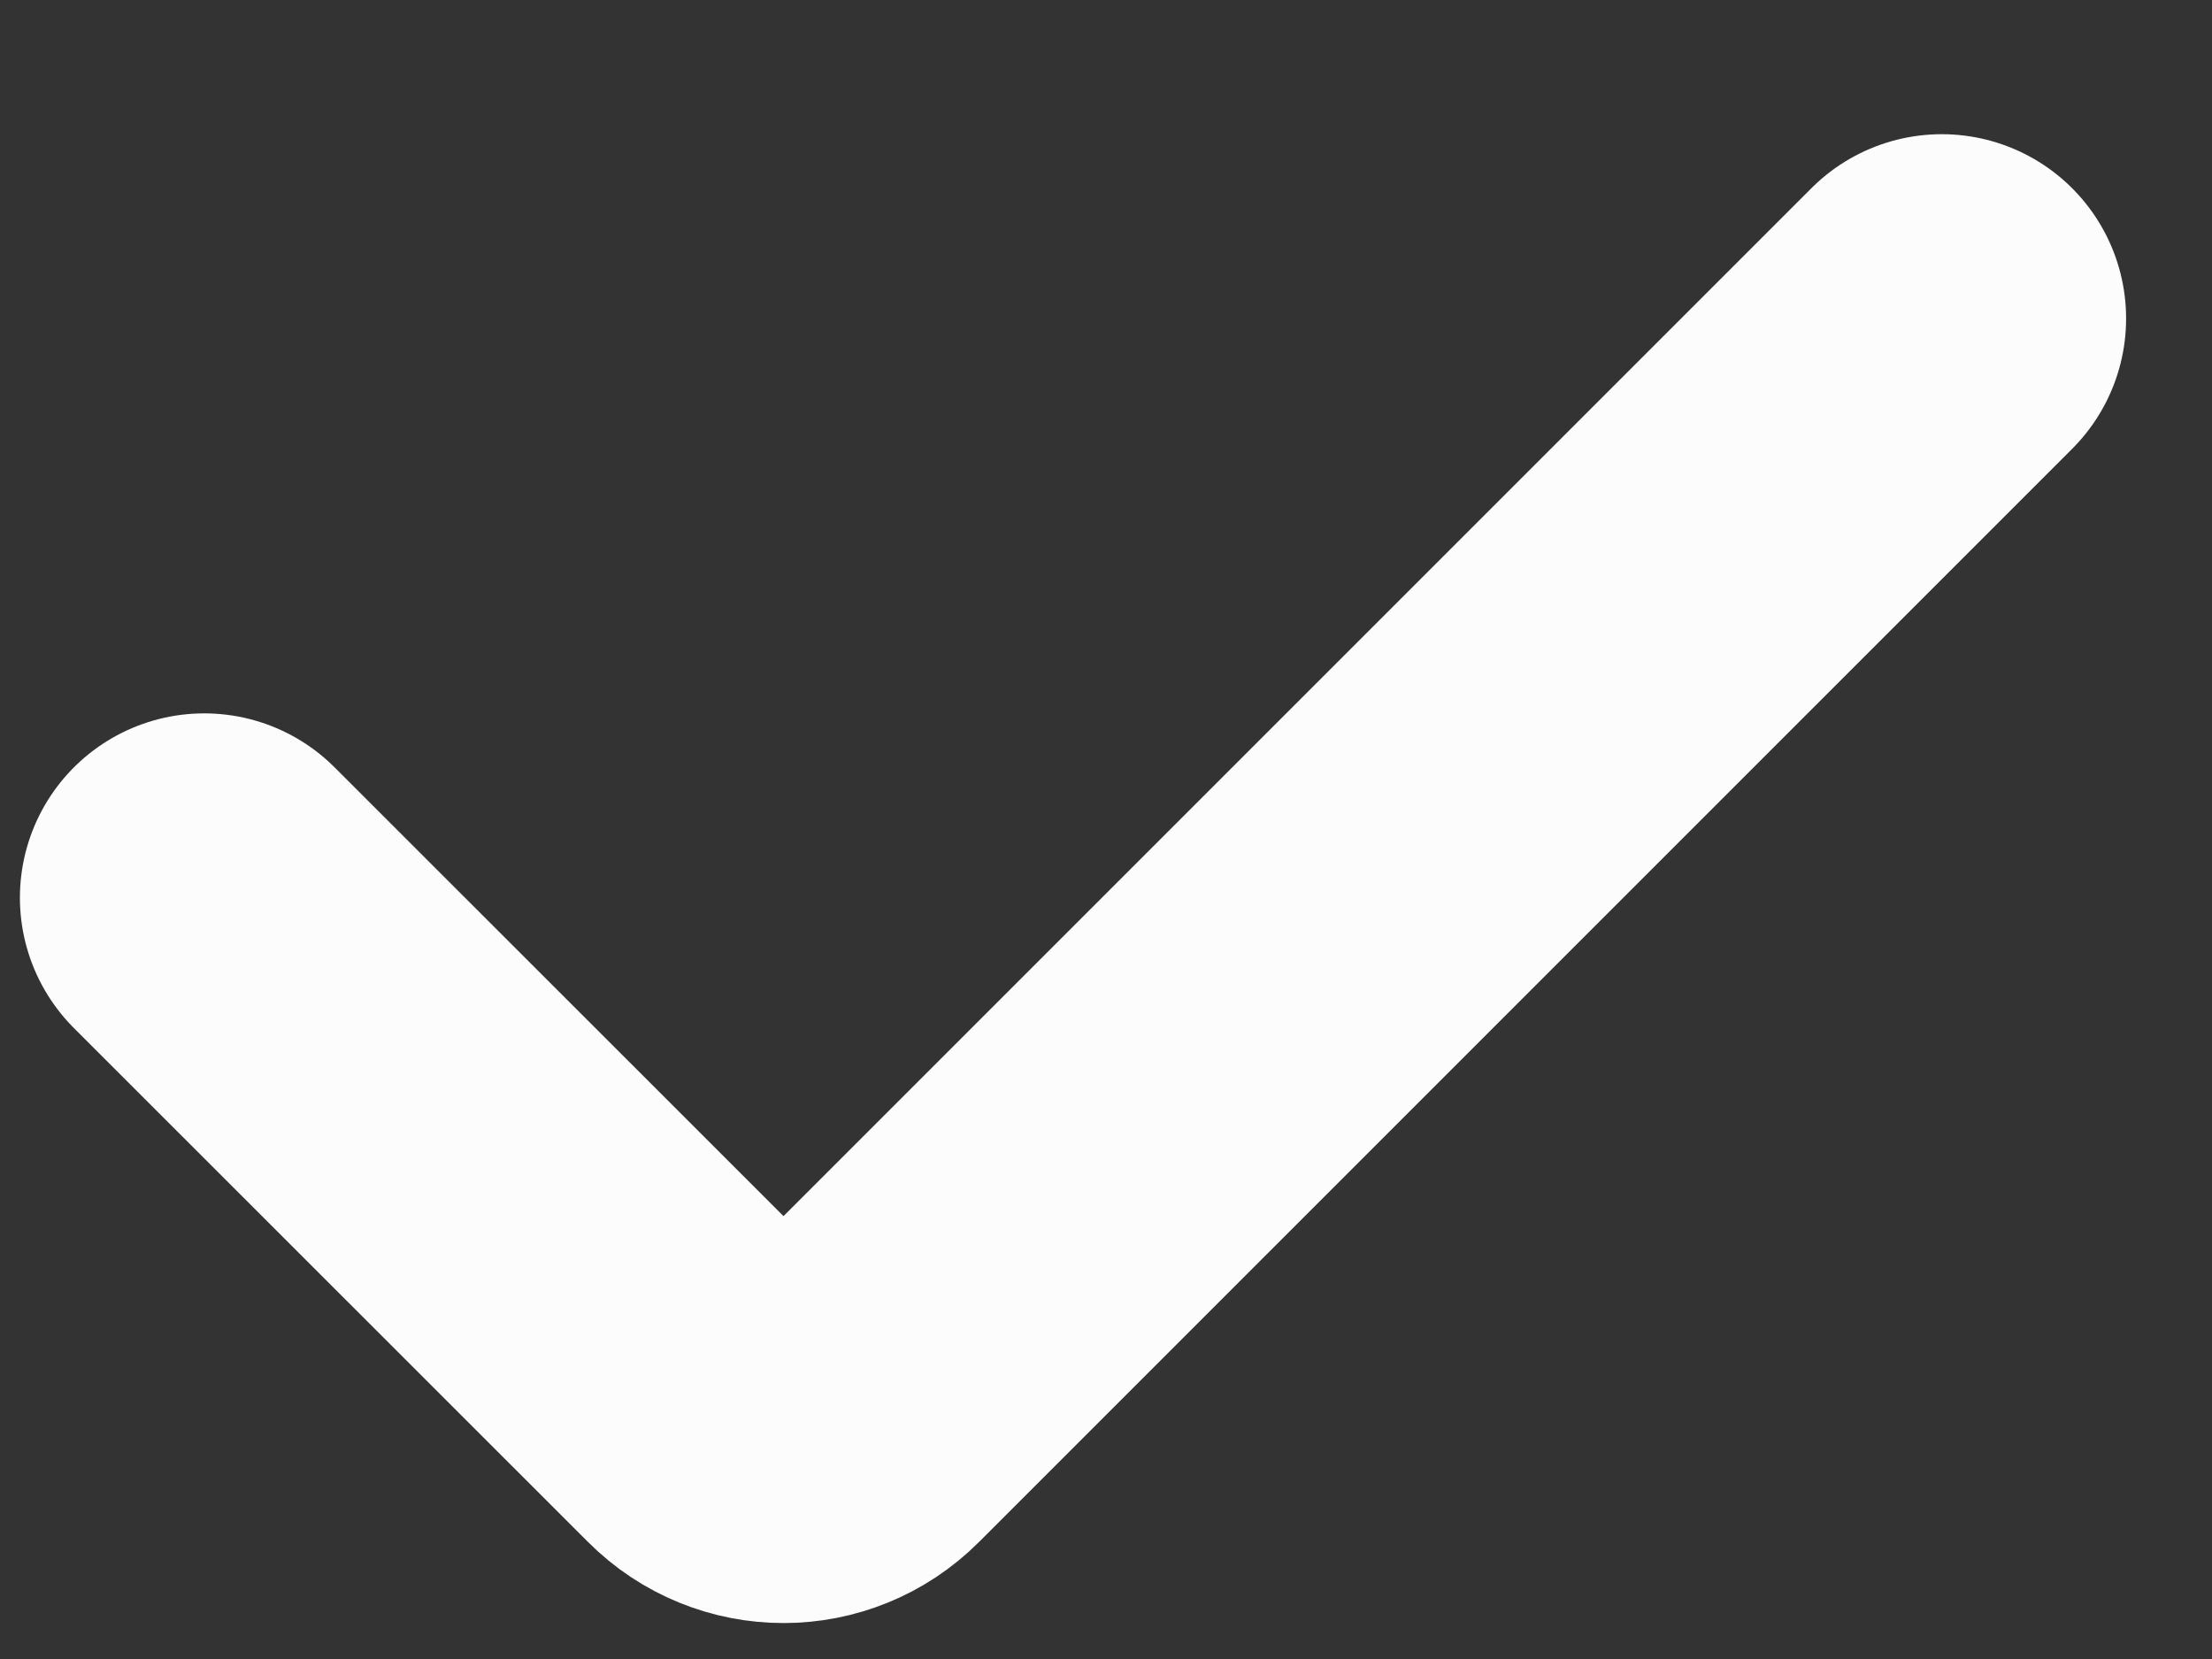 <svg width="12" height="9" viewBox="0 0 12 9" fill="none" xmlns="http://www.w3.org/2000/svg">
<rect x="0" y="0" width="12" height="9" fill="#333333" stroke="none"/>
<path d="M1.108 4.87L3.897 7.658C4.092 7.854 4.409 7.854 4.604 7.658L10.534 1.728" stroke="#FCFCFC" stroke-width="2" stroke-linecap="round"/>
</svg>
